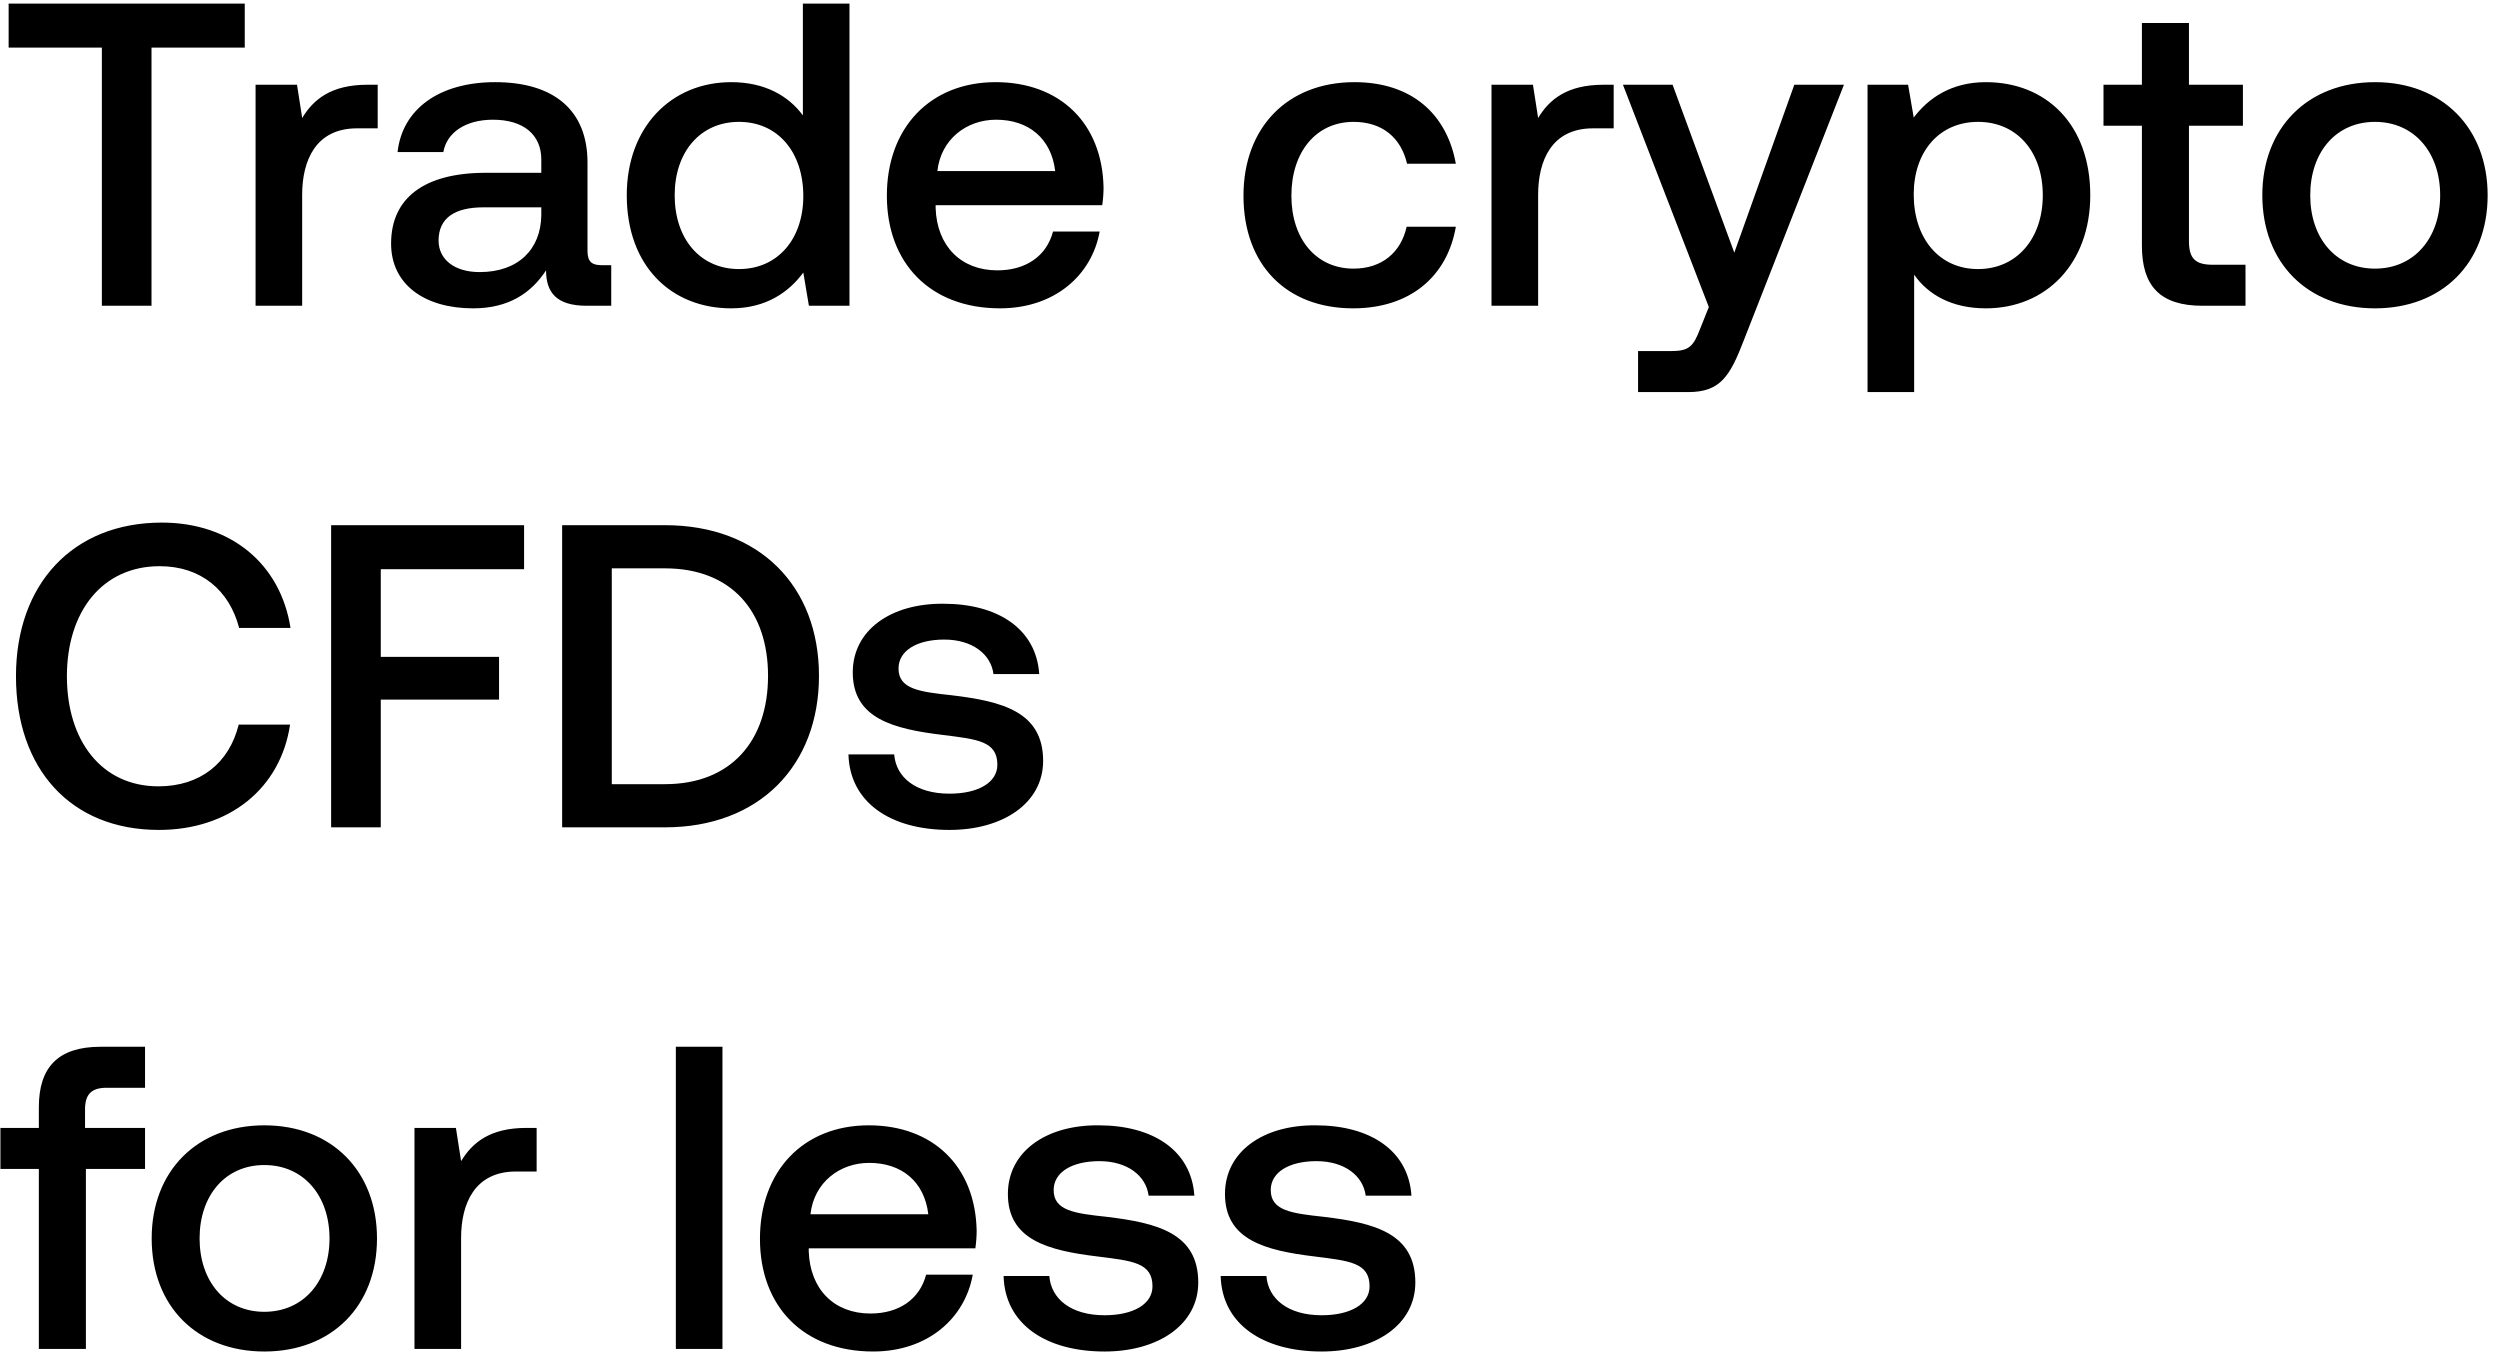 <svg width="139" height="76" viewBox="0 0 139 76" fill="none" xmlns="http://www.w3.org/2000/svg"><path d="M.48 2.648h5.184V17h2.76V2.648h5.184V.2H.48v2.448zm19.945 2.064c-2.015 0-3 .816-3.623 1.848l-.288-1.848H14.21V17H16.8v-6.168c0-1.896.745-3.696 3.049-3.696H21V4.712h-.576zm13.032 10.032c-.528 0-.792-.168-.792-.792v-4.92c0-2.904-1.872-4.464-5.136-4.464-3.096 0-5.16 1.488-5.424 3.888h2.544c.192-1.08 1.224-1.8 2.76-1.8 1.704 0 2.688.84 2.688 2.208v.744h-3.096c-3.432 0-5.256 1.416-5.256 3.936 0 2.28 1.872 3.6 4.56 3.6 1.992 0 3.24-.864 4.056-2.112 0 1.224.576 1.968 2.256 1.968h1.368v-2.256h-.528zm-3.36-2.784c-.024 1.896-1.272 3.168-3.432 3.168-1.416 0-2.28-.72-2.28-1.752 0-1.248.888-1.848 2.496-1.848h3.216v.432zM44.64 6.416c-.792-1.08-2.112-1.848-3.984-1.848-3.336 0-5.808 2.496-5.808 6.288 0 3.936 2.472 6.288 5.808 6.288 1.944 0 3.216-.912 4.008-1.992L44.975 17h2.256V.2H44.64v6.216zm-3.552 8.544c-2.16 0-3.576-1.68-3.576-4.104 0-2.4 1.416-4.08 3.576-4.08s3.576 1.68 3.576 4.128c0 2.376-1.416 4.056-3.576 4.056zm14.51 2.184c3.047 0 5.111-1.848 5.543-4.272h-2.592c-.36 1.368-1.512 2.16-3.096 2.16-2.04 0-3.36-1.368-3.432-3.456v-.168h9.264c.048-.336.072-.672.072-.984-.072-3.6-2.448-5.856-6-5.856-3.624 0-6.048 2.52-6.048 6.312 0 3.768 2.424 6.264 6.288 6.264zm-3.48-7.632c.191-1.752 1.607-2.856 3.263-2.856 1.8 0 3.072 1.032 3.288 2.856h-6.552zm23.115 7.632c3.144 0 5.232-1.752 5.712-4.536h-2.736c-.312 1.416-1.368 2.328-2.952 2.328-2.088 0-3.456-1.656-3.456-4.056 0-2.424 1.368-4.104 3.456-4.104 1.608 0 2.64.888 2.976 2.328h2.712c-.504-2.784-2.472-4.536-5.64-4.536-3.72 0-6.168 2.52-6.168 6.312 0 3.84 2.376 6.264 6.096 6.264zM89.144 4.712c-2.016 0-3 .816-3.624 1.848l-.288-1.848h-2.304V17h2.592v-6.168c0-1.896.744-3.696 3.048-3.696h1.152V4.712h-.576zm5.867 12.36l-.48 1.2c-.384 1.008-.624 1.248-1.632 1.248h-1.823v2.28h2.784c1.8 0 2.328-.888 3.096-2.88l5.567-14.208h-2.76l-3.336 9.336-3.431-9.336h-2.76l4.775 12.36zm15.4-12.504c-1.92 0-3.192.888-4.008 1.968l-.313-1.824h-2.255V21.8h2.592v-6.528c.768 1.104 2.088 1.872 3.984 1.872 3.36 0 5.808-2.496 5.808-6.288 0-3.936-2.448-6.288-5.808-6.288zm-.432 10.392c-2.16 0-3.576-1.704-3.576-4.152 0-2.376 1.416-4.032 3.576-4.032s3.6 1.656 3.6 4.08c0 2.4-1.44 4.104-3.6 4.104zm9.111-1.296c0 2.232 1.008 3.336 3.36 3.336h2.4v-2.28h-1.824c-.984 0-1.32-.36-1.32-1.32V6.992h3v-2.28h-3V1.28h-2.616v3.432h-2.136v2.28h2.136v6.672zm12.959 3.48c3.744 0 6.264-2.52 6.264-6.288 0-3.744-2.52-6.288-6.264-6.288s-6.264 2.544-6.264 6.288c0 3.768 2.52 6.288 6.264 6.288zm0-2.208c-2.184 0-3.6-1.704-3.6-4.08 0-2.376 1.416-4.08 3.6-4.08s3.624 1.704 3.624 4.08c0 2.376-1.44 4.08-3.624 4.08zM8.832 46.144c3.912 0 6.768-2.304 7.296-5.856h-2.856c-.528 2.136-2.136 3.432-4.464 3.432-3.168 0-5.088-2.544-5.088-6.12 0-3.6 1.968-6.12 5.16-6.12 2.28 0 3.864 1.32 4.416 3.432h2.856C15.6 31.36 12.84 29.056 9 29.056c-4.968 0-8.112 3.432-8.112 8.544 0 5.16 3.048 8.544 7.944 8.544zM18.411 46h2.76v-7.104h6.576V36.52h-6.576v-4.872h7.968V29.2H18.411V46zm18.556 0c5.256 0 8.568-3.432 8.568-8.424 0-4.992-3.312-8.376-8.568-8.376h-5.712V46h5.712zm-2.952-14.4h2.952c3.696 0 5.736 2.376 5.736 5.976s-2.04 6.024-5.736 6.024h-2.952v-12zm13.159 10.344c.072 2.664 2.328 4.2 5.616 4.2 2.976 0 5.208-1.488 5.208-3.84 0-2.736-2.28-3.312-5.088-3.648-1.776-.192-2.952-.336-2.952-1.488 0-.984 1.008-1.608 2.544-1.608s2.592.792 2.736 1.92h2.544c-.168-2.52-2.304-3.912-5.328-3.912-2.952-.024-5.04 1.488-5.04 3.816 0 2.544 2.208 3.144 5.016 3.48 1.896.24 3.024.336 3.024 1.656 0 .984-1.056 1.608-2.664 1.608-1.872 0-2.976-.912-3.072-2.184h-2.544zM.024 64.992H2.16V75h2.616V64.992h3.288v-2.28H4.728V61.68c0-.84.36-1.2 1.2-1.2h2.136V58.2H5.592c-2.376 0-3.432 1.152-3.432 3.36v1.152H.024v2.28zm14.673 10.152c3.744 0 6.264-2.52 6.264-6.288 0-3.744-2.52-6.288-6.264-6.288s-6.264 2.544-6.264 6.288c0 3.768 2.52 6.288 6.264 6.288zm0-2.208c-2.184 0-3.6-1.704-3.6-4.08 0-2.376 1.416-4.08 3.6-4.08s3.624 1.704 3.624 4.08c0 2.376-1.44 4.08-3.624 4.08zm14.564-10.224c-2.016 0-3 .816-3.624 1.848l-.288-1.848h-2.304V75h2.592v-6.168c0-1.896.744-3.696 3.048-3.696h1.152v-2.424h-.576zM37.577 75h2.592V58.2h-2.592V75zm10.965.144c3.047 0 5.111-1.848 5.544-4.272h-2.593c-.36 1.368-1.512 2.16-3.096 2.16-2.04 0-3.36-1.368-3.431-3.456v-.168h9.264c.048-.336.072-.672.072-.984-.072-3.6-2.449-5.856-6-5.856-3.624 0-6.048 2.52-6.048 6.312 0 3.768 2.424 6.264 6.288 6.264zm-3.48-7.632c.192-1.752 1.608-2.856 3.264-2.856 1.8 0 3.072 1.032 3.288 2.856h-6.552zm10.737 3.432c.072 2.664 2.328 4.2 5.616 4.2 2.976 0 5.208-1.488 5.208-3.84 0-2.736-2.28-3.312-5.088-3.648-1.776-.192-2.952-.336-2.952-1.488 0-.984 1.008-1.608 2.544-1.608s2.592.792 2.736 1.92h2.544c-.168-2.52-2.304-3.912-5.328-3.912-2.952-.024-5.04 1.488-5.04 3.816 0 2.544 2.208 3.144 5.016 3.48 1.896.24 3.024.336 3.024 1.656 0 .984-1.056 1.608-2.664 1.608-1.872 0-2.976-.912-3.072-2.184h-2.544zm12.07 0c.072 2.664 2.328 4.2 5.616 4.2 2.976 0 5.208-1.488 5.208-3.84 0-2.736-2.28-3.312-5.088-3.648-1.776-.192-2.952-.336-2.952-1.488 0-.984 1.008-1.608 2.544-1.608s2.592.792 2.736 1.92h2.544c-.168-2.52-2.304-3.912-5.328-3.912-2.952-.024-5.04 1.488-5.04 3.816 0 2.544 2.208 3.144 5.016 3.48 1.896.24 3.024.336 3.024 1.656 0 .984-1.056 1.608-2.664 1.608-1.872 0-2.976-.912-3.072-2.184h-2.544z" fill="#000"/></svg>